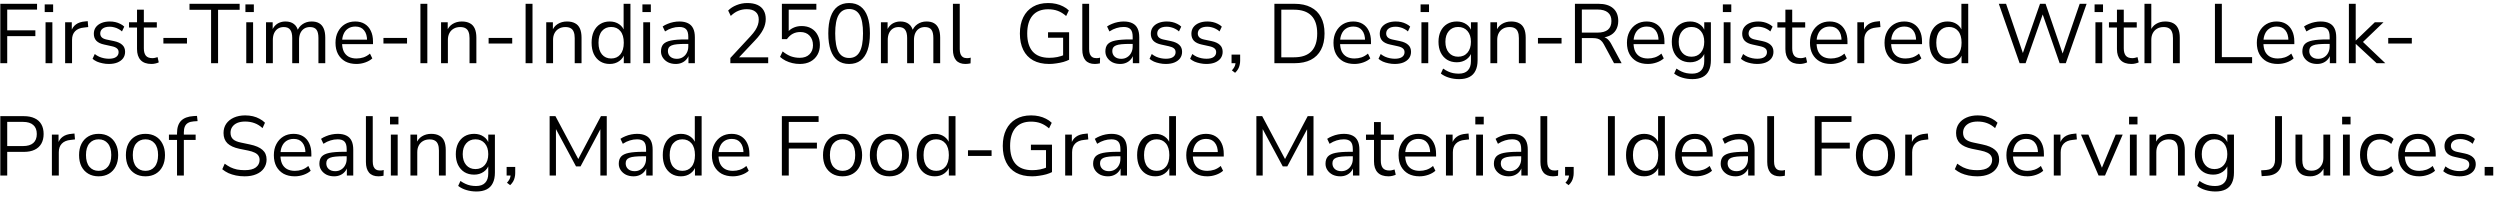 <svg width="356" height="28" viewBox="0 0 356 28" fill="none" xmlns="http://www.w3.org/2000/svg">
<path d="M0.044 9V0.54H5.276V1.368H1.028V4.32H5.036V5.148H1.028V9H0.044ZM6.366 1.716V0.624H7.566V1.716H6.366ZM6.486 9V3.168H7.458V9H6.486ZM9.275 9V3.168H10.223V4.548H10.103C10.239 4.076 10.475 3.72 10.811 3.48C11.147 3.232 11.591 3.088 12.143 3.048L12.491 3.012L12.563 3.852L11.951 3.924C11.407 3.972 10.987 4.148 10.691 4.452C10.403 4.748 10.259 5.156 10.259 5.676V9H9.275ZM15.486 9.108C15.181 9.108 14.886 9.076 14.598 9.012C14.318 8.956 14.053 8.876 13.806 8.772C13.566 8.66 13.357 8.528 13.181 8.376L13.493 7.692C13.685 7.844 13.893 7.972 14.117 8.076C14.341 8.172 14.569 8.244 14.802 8.292C15.034 8.34 15.27 8.364 15.509 8.364C15.966 8.364 16.309 8.28 16.541 8.112C16.773 7.944 16.89 7.716 16.89 7.428C16.89 7.204 16.814 7.028 16.662 6.9C16.509 6.764 16.27 6.66 15.941 6.588L14.85 6.348C14.345 6.244 13.97 6.064 13.722 5.808C13.482 5.552 13.361 5.22 13.361 4.812C13.361 4.452 13.454 4.144 13.637 3.888C13.829 3.624 14.098 3.42 14.441 3.276C14.786 3.132 15.185 3.06 15.642 3.06C15.914 3.06 16.174 3.088 16.422 3.144C16.669 3.2 16.901 3.284 17.117 3.396C17.341 3.5 17.534 3.632 17.694 3.792L17.369 4.476C17.218 4.332 17.046 4.212 16.854 4.116C16.662 4.012 16.462 3.936 16.253 3.888C16.053 3.832 15.85 3.804 15.642 3.804C15.194 3.804 14.854 3.892 14.621 4.068C14.389 4.244 14.274 4.476 14.274 4.764C14.274 4.988 14.345 5.172 14.489 5.316C14.633 5.46 14.857 5.564 15.162 5.628L16.253 5.856C16.773 5.968 17.162 6.148 17.418 6.396C17.681 6.636 17.814 6.964 17.814 7.38C17.814 7.732 17.718 8.04 17.526 8.304C17.334 8.56 17.061 8.76 16.709 8.904C16.366 9.04 15.957 9.108 15.486 9.108ZM21.576 9.108C20.888 9.108 20.372 8.924 20.028 8.556C19.684 8.188 19.512 7.664 19.512 6.984V3.924H18.372V3.168H19.512V1.38H20.484V3.168H22.332V3.924H20.484V6.888C20.484 7.344 20.58 7.692 20.772 7.932C20.964 8.164 21.276 8.28 21.708 8.28C21.836 8.28 21.964 8.264 22.092 8.232C22.22 8.2 22.336 8.168 22.44 8.136L22.608 8.88C22.504 8.936 22.352 8.988 22.152 9.036C21.952 9.084 21.76 9.108 21.576 9.108ZM23.266 6.204V5.4H26.626V6.204H23.266ZM30.058 9V1.392H26.985V0.54H34.126V1.392H31.053V9H30.058ZM34.948 1.716V0.624H36.148V1.716H34.948ZM35.068 9V3.168H36.04V9H35.068ZM37.881 9V3.168H38.829V4.464H38.697C38.793 4.168 38.933 3.916 39.117 3.708C39.309 3.492 39.533 3.332 39.789 3.228C40.053 3.116 40.341 3.06 40.653 3.06C41.149 3.06 41.549 3.18 41.853 3.42C42.165 3.652 42.373 4.016 42.477 4.512H42.297C42.441 4.064 42.697 3.712 43.065 3.456C43.441 3.192 43.877 3.06 44.373 3.06C44.813 3.06 45.173 3.144 45.453 3.312C45.741 3.48 45.957 3.736 46.101 4.08C46.245 4.416 46.317 4.844 46.317 5.364V9H45.345V5.412C45.345 4.876 45.253 4.484 45.069 4.236C44.885 3.98 44.573 3.852 44.133 3.852C43.821 3.852 43.545 3.928 43.305 4.08C43.073 4.232 42.893 4.448 42.765 4.728C42.645 5 42.585 5.324 42.585 5.7V9H41.613V5.412C41.613 4.876 41.517 4.484 41.325 4.236C41.141 3.98 40.833 3.852 40.401 3.852C40.081 3.852 39.805 3.928 39.573 4.08C39.341 4.232 39.161 4.448 39.033 4.728C38.913 5 38.853 5.324 38.853 5.7V9H37.881ZM50.763 9.108C50.147 9.108 49.615 8.988 49.167 8.748C48.727 8.5 48.383 8.152 48.135 7.704C47.895 7.256 47.775 6.72 47.775 6.096C47.775 5.488 47.895 4.96 48.135 4.512C48.375 4.056 48.703 3.7 49.119 3.444C49.543 3.188 50.031 3.06 50.583 3.06C51.111 3.06 51.563 3.176 51.939 3.408C52.315 3.64 52.603 3.968 52.803 4.392C53.011 4.816 53.115 5.324 53.115 5.916V6.288H48.519V5.652H52.467L52.275 5.808C52.275 5.168 52.131 4.672 51.843 4.32C51.563 3.96 51.151 3.78 50.607 3.78C50.199 3.78 49.851 3.876 49.563 4.068C49.283 4.252 49.071 4.512 48.927 4.848C48.783 5.176 48.711 5.56 48.711 6V6.072C48.711 6.56 48.787 6.972 48.939 7.308C49.099 7.644 49.335 7.9 49.647 8.076C49.959 8.244 50.331 8.328 50.763 8.328C51.107 8.328 51.439 8.276 51.759 8.172C52.087 8.06 52.395 7.88 52.683 7.632L53.019 8.316C52.755 8.556 52.419 8.748 52.011 8.892C51.603 9.036 51.187 9.108 50.763 9.108ZM54.602 6.204V5.4H57.962V6.204H54.602ZM59.868 9V0.54H60.852V9H59.868ZM62.806 9V3.168H63.755V4.464H63.623C63.791 4 64.062 3.652 64.439 3.42C64.823 3.18 65.263 3.06 65.758 3.06C66.222 3.06 66.606 3.144 66.91 3.312C67.222 3.472 67.454 3.724 67.606 4.068C67.758 4.412 67.835 4.844 67.835 5.364V9H66.862V5.424C66.862 5.064 66.814 4.768 66.719 4.536C66.63 4.304 66.487 4.132 66.287 4.02C66.094 3.908 65.843 3.852 65.531 3.852C65.178 3.852 64.871 3.928 64.606 4.08C64.343 4.232 64.138 4.444 63.995 4.716C63.85 4.988 63.779 5.308 63.779 5.676V9H62.806ZM69.579 6.204V5.4H72.939V6.204H69.579ZM74.845 9V0.54H75.829V9H74.845ZM77.783 9V3.168H78.731V4.464H78.599C78.767 4 79.039 3.652 79.415 3.42C79.799 3.18 80.239 3.06 80.735 3.06C81.199 3.06 81.583 3.144 81.887 3.312C82.199 3.472 82.431 3.724 82.583 4.068C82.735 4.412 82.811 4.844 82.811 5.364V9H81.839V5.424C81.839 5.064 81.791 4.768 81.695 4.536C81.607 4.304 81.463 4.132 81.263 4.02C81.071 3.908 80.819 3.852 80.507 3.852C80.155 3.852 79.847 3.928 79.583 4.08C79.319 4.232 79.115 4.444 78.971 4.716C78.827 4.988 78.755 5.308 78.755 5.676V9H77.783ZM86.823 9.108C86.303 9.108 85.847 8.984 85.455 8.736C85.071 8.488 84.771 8.14 84.555 7.692C84.347 7.236 84.243 6.7 84.243 6.084C84.243 5.46 84.347 4.924 84.555 4.476C84.771 4.02 85.071 3.672 85.455 3.432C85.847 3.184 86.303 3.06 86.823 3.06C87.351 3.06 87.803 3.192 88.179 3.456C88.555 3.72 88.807 4.076 88.935 4.524H88.803V0.54H89.775V9H88.827V7.608H88.947C88.819 8.064 88.563 8.428 88.179 8.7C87.803 8.972 87.351 9.108 86.823 9.108ZM87.027 8.328C87.579 8.328 88.015 8.136 88.335 7.752C88.663 7.36 88.827 6.804 88.827 6.084C88.827 5.356 88.663 4.8 88.335 4.416C88.015 4.032 87.579 3.84 87.027 3.84C86.483 3.84 86.047 4.032 85.719 4.416C85.391 4.8 85.227 5.356 85.227 6.084C85.227 6.804 85.391 7.36 85.719 7.752C86.047 8.136 86.483 8.328 87.027 8.328ZM91.48 1.716V0.624H92.68V1.716H91.48ZM91.6 9V3.168H92.572V9H91.6ZM96.225 9.108C95.825 9.108 95.465 9.032 95.145 8.88C94.833 8.72 94.585 8.504 94.401 8.232C94.217 7.96 94.125 7.656 94.125 7.32C94.125 6.888 94.233 6.548 94.449 6.3C94.673 6.052 95.037 5.876 95.541 5.772C96.053 5.668 96.749 5.616 97.629 5.616H98.169V6.252H97.641C97.153 6.252 96.745 6.268 96.417 6.3C96.089 6.332 95.829 6.388 95.637 6.468C95.445 6.548 95.309 6.652 95.229 6.78C95.149 6.908 95.109 7.068 95.109 7.26C95.109 7.588 95.221 7.856 95.445 8.064C95.677 8.272 95.989 8.376 96.381 8.376C96.701 8.376 96.981 8.3 97.221 8.148C97.469 7.996 97.661 7.788 97.797 7.524C97.941 7.26 98.013 6.956 98.013 6.612V5.244C98.013 4.748 97.913 4.392 97.713 4.176C97.513 3.952 97.185 3.84 96.729 3.84C96.377 3.84 96.037 3.892 95.709 3.996C95.381 4.092 95.045 4.252 94.701 4.476L94.365 3.768C94.573 3.624 94.809 3.5 95.073 3.396C95.337 3.284 95.613 3.2 95.901 3.144C96.189 3.088 96.465 3.06 96.729 3.06C97.233 3.06 97.649 3.144 97.977 3.312C98.305 3.472 98.549 3.72 98.709 4.056C98.869 4.384 98.949 4.808 98.949 5.328V9H98.037V7.644H98.145C98.081 7.948 97.957 8.208 97.773 8.424C97.597 8.64 97.377 8.808 97.113 8.928C96.849 9.048 96.553 9.108 96.225 9.108ZM104.002 9V8.256L106.894 5.136C107.166 4.84 107.386 4.564 107.554 4.308C107.722 4.044 107.846 3.788 107.926 3.54C108.006 3.292 108.046 3.04 108.046 2.784C108.046 2.304 107.898 1.94 107.602 1.692C107.314 1.436 106.89 1.308 106.33 1.308C105.898 1.308 105.494 1.388 105.118 1.548C104.75 1.7 104.398 1.94 104.062 2.268L103.69 1.5C104.002 1.18 104.398 0.924 104.878 0.732C105.366 0.532 105.878 0.432 106.414 0.432C106.982 0.432 107.462 0.52 107.854 0.696C108.246 0.872 108.542 1.132 108.742 1.476C108.942 1.812 109.042 2.224 109.042 2.712C109.042 2.968 109.01 3.22 108.946 3.468C108.89 3.708 108.798 3.952 108.67 4.2C108.55 4.44 108.394 4.688 108.202 4.944C108.018 5.2 107.794 5.464 107.53 5.736L104.986 8.436V8.16H109.39V9H104.002ZM113.897 9.108C113.537 9.108 113.185 9.068 112.841 8.988C112.497 8.908 112.173 8.792 111.869 8.64C111.573 8.488 111.309 8.308 111.077 8.1L111.449 7.32C111.833 7.632 112.221 7.864 112.613 8.016C113.013 8.16 113.437 8.232 113.885 8.232C114.477 8.232 114.937 8.068 115.265 7.74C115.601 7.412 115.769 6.98 115.769 6.444C115.769 5.892 115.609 5.44 115.289 5.088C114.969 4.736 114.529 4.56 113.969 4.56C113.561 4.56 113.201 4.644 112.889 4.812C112.585 4.972 112.309 5.224 112.061 5.568H111.341V0.54H116.249V1.38H112.313V4.752H112.049C112.257 4.416 112.545 4.16 112.913 3.984C113.281 3.8 113.693 3.708 114.149 3.708C114.685 3.708 115.145 3.82 115.529 4.044C115.921 4.268 116.221 4.584 116.429 4.992C116.645 5.392 116.753 5.86 116.753 6.396C116.753 6.924 116.637 7.392 116.405 7.8C116.173 8.208 115.845 8.528 115.421 8.76C114.997 8.992 114.489 9.108 113.897 9.108ZM120.913 9.108C120.273 9.108 119.729 8.944 119.281 8.616C118.841 8.28 118.509 7.788 118.285 7.14C118.061 6.492 117.949 5.7 117.949 4.764C117.949 3.82 118.061 3.028 118.285 2.388C118.509 1.74 118.841 1.252 119.281 0.924C119.729 0.596 120.273 0.432 120.913 0.432C121.561 0.432 122.105 0.596 122.545 0.924C122.985 1.252 123.317 1.736 123.541 2.376C123.765 3.016 123.877 3.808 123.877 4.752C123.877 5.696 123.765 6.492 123.541 7.14C123.317 7.788 122.985 8.28 122.545 8.616C122.105 8.944 121.561 9.108 120.913 9.108ZM120.913 8.256C121.585 8.256 122.081 7.972 122.401 7.404C122.729 6.836 122.893 5.952 122.893 4.752C122.893 3.552 122.733 2.676 122.413 2.124C122.093 1.564 121.593 1.284 120.913 1.284C120.249 1.284 119.753 1.564 119.425 2.124C119.097 2.684 118.933 3.56 118.933 4.752C118.933 5.952 119.093 6.836 119.413 7.404C119.741 7.972 120.241 8.256 120.913 8.256ZM125.444 9V3.168H126.392V4.464H126.26C126.356 4.168 126.496 3.916 126.68 3.708C126.872 3.492 127.096 3.332 127.352 3.228C127.616 3.116 127.904 3.06 128.216 3.06C128.712 3.06 129.112 3.18 129.416 3.42C129.728 3.652 129.936 4.016 130.04 4.512H129.86C130.004 4.064 130.26 3.712 130.628 3.456C131.004 3.192 131.44 3.06 131.936 3.06C132.376 3.06 132.736 3.144 133.016 3.312C133.304 3.48 133.52 3.736 133.664 4.08C133.808 4.416 133.88 4.844 133.88 5.364V9H132.908V5.412C132.908 4.876 132.816 4.484 132.632 4.236C132.448 3.98 132.136 3.852 131.696 3.852C131.384 3.852 131.108 3.928 130.868 4.08C130.636 4.232 130.456 4.448 130.328 4.728C130.208 5 130.148 5.324 130.148 5.7V9H129.176V5.412C129.176 4.876 129.08 4.484 128.888 4.236C128.704 3.98 128.396 3.852 127.964 3.852C127.644 3.852 127.368 3.928 127.136 4.08C126.904 4.232 126.724 4.448 126.596 4.728C126.476 5 126.416 5.324 126.416 5.7V9H125.444ZM137.485 9.108C136.893 9.108 136.445 8.932 136.141 8.58C135.845 8.228 135.697 7.724 135.697 7.068V0.54H136.669V6.996C136.669 7.276 136.705 7.512 136.777 7.704C136.857 7.896 136.973 8.04 137.125 8.136C137.277 8.232 137.465 8.28 137.689 8.28C137.785 8.28 137.877 8.276 137.965 8.268C138.061 8.252 138.149 8.232 138.229 8.208L138.205 9.024C138.077 9.048 137.953 9.068 137.833 9.084C137.721 9.1 137.605 9.108 137.485 9.108ZM149.408 9.108C148.504 9.108 147.74 8.936 147.116 8.592C146.5 8.248 146.032 7.752 145.712 7.104C145.392 6.456 145.232 5.68 145.232 4.776C145.232 3.88 145.392 3.108 145.712 2.46C146.032 1.812 146.492 1.312 147.092 0.96C147.692 0.608 148.416 0.432 149.264 0.432C149.664 0.432 150.04 0.472 150.392 0.552C150.752 0.632 151.084 0.752 151.388 0.912C151.7 1.064 151.972 1.256 152.204 1.488L151.82 2.28C151.436 1.944 151.04 1.7 150.632 1.548C150.224 1.396 149.764 1.32 149.252 1.32C148.284 1.32 147.544 1.62 147.032 2.22C146.528 2.82 146.276 3.672 146.276 4.776C146.276 5.896 146.536 6.752 147.056 7.344C147.584 7.936 148.376 8.232 149.432 8.232C149.816 8.232 150.192 8.196 150.56 8.124C150.928 8.044 151.276 7.936 151.604 7.8L151.388 8.364V5.376H149.24V4.596H152.24V8.508C152.024 8.62 151.756 8.724 151.436 8.82C151.116 8.908 150.78 8.976 150.428 9.024C150.076 9.08 149.736 9.108 149.408 9.108ZM155.907 9.108C155.315 9.108 154.867 8.932 154.563 8.58C154.267 8.228 154.119 7.724 154.119 7.068V0.54H155.091V6.996C155.091 7.276 155.127 7.512 155.199 7.704C155.279 7.896 155.395 8.04 155.547 8.136C155.699 8.232 155.887 8.28 156.111 8.28C156.207 8.28 156.299 8.276 156.387 8.268C156.483 8.252 156.571 8.232 156.651 8.208L156.627 9.024C156.499 9.048 156.375 9.068 156.255 9.084C156.143 9.1 156.027 9.108 155.907 9.108ZM159.506 9.108C159.106 9.108 158.746 9.032 158.426 8.88C158.114 8.72 157.866 8.504 157.682 8.232C157.498 7.96 157.406 7.656 157.406 7.32C157.406 6.888 157.514 6.548 157.73 6.3C157.954 6.052 158.318 5.876 158.822 5.772C159.334 5.668 160.03 5.616 160.91 5.616H161.45V6.252H160.922C160.434 6.252 160.026 6.268 159.698 6.3C159.37 6.332 159.11 6.388 158.918 6.468C158.726 6.548 158.59 6.652 158.51 6.78C158.43 6.908 158.39 7.068 158.39 7.26C158.39 7.588 158.502 7.856 158.726 8.064C158.958 8.272 159.27 8.376 159.662 8.376C159.982 8.376 160.262 8.3 160.502 8.148C160.75 7.996 160.942 7.788 161.078 7.524C161.222 7.26 161.294 6.956 161.294 6.612V5.244C161.294 4.748 161.194 4.392 160.994 4.176C160.794 3.952 160.466 3.84 160.01 3.84C159.658 3.84 159.318 3.892 158.99 3.996C158.662 4.092 158.326 4.252 157.982 4.476L157.646 3.768C157.854 3.624 158.09 3.5 158.354 3.396C158.618 3.284 158.894 3.2 159.182 3.144C159.47 3.088 159.746 3.06 160.01 3.06C160.514 3.06 160.93 3.144 161.258 3.312C161.586 3.472 161.83 3.72 161.99 4.056C162.15 4.384 162.23 4.808 162.23 5.328V9H161.318V7.644H161.426C161.362 7.948 161.238 8.208 161.054 8.424C160.878 8.64 160.658 8.808 160.394 8.928C160.13 9.048 159.834 9.108 159.506 9.108ZM166.001 9.108C165.697 9.108 165.401 9.076 165.113 9.012C164.833 8.956 164.569 8.876 164.321 8.772C164.081 8.66 163.873 8.528 163.697 8.376L164.009 7.692C164.201 7.844 164.409 7.972 164.633 8.076C164.857 8.172 165.085 8.244 165.317 8.292C165.549 8.34 165.785 8.364 166.025 8.364C166.481 8.364 166.825 8.28 167.057 8.112C167.289 7.944 167.405 7.716 167.405 7.428C167.405 7.204 167.329 7.028 167.177 6.9C167.025 6.764 166.785 6.66 166.457 6.588L165.365 6.348C164.861 6.244 164.485 6.064 164.237 5.808C163.997 5.552 163.877 5.22 163.877 4.812C163.877 4.452 163.969 4.144 164.153 3.888C164.345 3.624 164.613 3.42 164.957 3.276C165.301 3.132 165.701 3.06 166.157 3.06C166.429 3.06 166.689 3.088 166.937 3.144C167.185 3.2 167.417 3.284 167.633 3.396C167.857 3.5 168.049 3.632 168.209 3.792L167.885 4.476C167.733 4.332 167.561 4.212 167.369 4.116C167.177 4.012 166.977 3.936 166.769 3.888C166.569 3.832 166.365 3.804 166.157 3.804C165.709 3.804 165.369 3.892 165.137 4.068C164.905 4.244 164.789 4.476 164.789 4.764C164.789 4.988 164.861 5.172 165.005 5.316C165.149 5.46 165.373 5.564 165.677 5.628L166.769 5.856C167.289 5.968 167.677 6.148 167.933 6.396C168.197 6.636 168.329 6.964 168.329 7.38C168.329 7.732 168.233 8.04 168.041 8.304C167.849 8.56 167.577 8.76 167.225 8.904C166.881 9.04 166.473 9.108 166.001 9.108ZM171.778 9.108C171.474 9.108 171.178 9.076 170.89 9.012C170.61 8.956 170.346 8.876 170.098 8.772C169.858 8.66 169.65 8.528 169.474 8.376L169.786 7.692C169.978 7.844 170.186 7.972 170.41 8.076C170.634 8.172 170.862 8.244 171.094 8.292C171.326 8.34 171.562 8.364 171.802 8.364C172.258 8.364 172.602 8.28 172.834 8.112C173.066 7.944 173.182 7.716 173.182 7.428C173.182 7.204 173.106 7.028 172.954 6.9C172.802 6.764 172.562 6.66 172.234 6.588L171.142 6.348C170.638 6.244 170.262 6.064 170.014 5.808C169.774 5.552 169.654 5.22 169.654 4.812C169.654 4.452 169.746 4.144 169.93 3.888C170.122 3.624 170.39 3.42 170.734 3.276C171.078 3.132 171.478 3.06 171.934 3.06C172.206 3.06 172.466 3.088 172.714 3.144C172.962 3.2 173.194 3.284 173.41 3.396C173.634 3.5 173.826 3.632 173.986 3.792L173.662 4.476C173.51 4.332 173.338 4.212 173.146 4.116C172.954 4.012 172.754 3.936 172.546 3.888C172.346 3.832 172.142 3.804 171.934 3.804C171.486 3.804 171.146 3.892 170.914 4.068C170.682 4.244 170.566 4.476 170.566 4.764C170.566 4.988 170.638 5.172 170.782 5.316C170.926 5.46 171.15 5.564 171.454 5.628L172.546 5.856C173.066 5.968 173.454 6.148 173.71 6.396C173.974 6.636 174.106 6.964 174.106 7.38C174.106 7.732 174.01 8.04 173.818 8.304C173.626 8.56 173.354 8.76 173.002 8.904C172.658 9.04 172.25 9.108 171.778 9.108ZM175.877 10.368L175.421 10.02C175.565 9.868 175.673 9.724 175.745 9.588C175.825 9.46 175.877 9.328 175.901 9.192C175.933 9.064 175.949 8.932 175.949 8.796L176.165 9H175.373V7.776H176.597V8.64C176.597 8.856 176.573 9.06 176.525 9.252C176.485 9.452 176.413 9.644 176.309 9.828C176.205 10.012 176.061 10.192 175.877 10.368ZM181.474 9V0.54H184.33C185.25 0.54 186.026 0.704 186.658 1.032C187.298 1.352 187.782 1.828 188.11 2.46C188.446 3.084 188.614 3.852 188.614 4.764C188.614 5.676 188.446 6.448 188.11 7.08C187.782 7.712 187.298 8.192 186.658 8.52C186.026 8.84 185.25 9 184.33 9H181.474ZM182.458 8.16H184.258C185.37 8.16 186.198 7.876 186.742 7.308C187.294 6.74 187.57 5.892 187.57 4.764C187.57 3.636 187.294 2.792 186.742 2.232C186.19 1.664 185.362 1.38 184.258 1.38H182.458V8.16ZM192.876 9.108C192.26 9.108 191.728 8.988 191.28 8.748C190.84 8.5 190.496 8.152 190.248 7.704C190.008 7.256 189.888 6.72 189.888 6.096C189.888 5.488 190.008 4.96 190.248 4.512C190.488 4.056 190.816 3.7 191.232 3.444C191.656 3.188 192.144 3.06 192.696 3.06C193.224 3.06 193.676 3.176 194.052 3.408C194.428 3.64 194.716 3.968 194.916 4.392C195.124 4.816 195.228 5.324 195.228 5.916V6.288H190.632V5.652H194.58L194.388 5.808C194.388 5.168 194.244 4.672 193.956 4.32C193.676 3.96 193.264 3.78 192.72 3.78C192.312 3.78 191.964 3.876 191.676 4.068C191.396 4.252 191.184 4.512 191.04 4.848C190.896 5.176 190.824 5.56 190.824 6V6.072C190.824 6.56 190.9 6.972 191.052 7.308C191.212 7.644 191.448 7.9 191.76 8.076C192.072 8.244 192.444 8.328 192.876 8.328C193.22 8.328 193.552 8.276 193.872 8.172C194.2 8.06 194.508 7.88 194.796 7.632L195.132 8.316C194.868 8.556 194.532 8.748 194.124 8.892C193.716 9.036 193.3 9.108 192.876 9.108ZM198.603 9.108C198.299 9.108 198.003 9.076 197.715 9.012C197.435 8.956 197.171 8.876 196.923 8.772C196.683 8.66 196.475 8.528 196.299 8.376L196.611 7.692C196.803 7.844 197.011 7.972 197.235 8.076C197.459 8.172 197.687 8.244 197.919 8.292C198.151 8.34 198.387 8.364 198.627 8.364C199.083 8.364 199.427 8.28 199.659 8.112C199.891 7.944 200.007 7.716 200.007 7.428C200.007 7.204 199.931 7.028 199.779 6.9C199.627 6.764 199.387 6.66 199.059 6.588L197.967 6.348C197.463 6.244 197.087 6.064 196.839 5.808C196.599 5.552 196.479 5.22 196.479 4.812C196.479 4.452 196.571 4.144 196.755 3.888C196.947 3.624 197.215 3.42 197.559 3.276C197.903 3.132 198.303 3.06 198.759 3.06C199.031 3.06 199.291 3.088 199.539 3.144C199.787 3.2 200.019 3.284 200.235 3.396C200.459 3.5 200.651 3.632 200.811 3.792L200.487 4.476C200.335 4.332 200.163 4.212 199.971 4.116C199.779 4.012 199.579 3.936 199.371 3.888C199.171 3.832 198.967 3.804 198.759 3.804C198.311 3.804 197.971 3.892 197.739 4.068C197.507 4.244 197.391 4.476 197.391 4.764C197.391 4.988 197.463 5.172 197.607 5.316C197.751 5.46 197.975 5.564 198.279 5.628L199.371 5.856C199.891 5.968 200.279 6.148 200.535 6.396C200.799 6.636 200.931 6.964 200.931 7.38C200.931 7.732 200.835 8.04 200.643 8.304C200.451 8.56 200.179 8.76 199.827 8.904C199.483 9.04 199.075 9.108 198.603 9.108ZM202.292 1.716V0.624H203.492V1.716H202.292ZM202.412 9V3.168H203.384V9H202.412ZM207.781 11.268C207.277 11.268 206.801 11.2 206.353 11.064C205.913 10.936 205.521 10.74 205.177 10.476L205.501 9.768C205.741 9.936 205.977 10.072 206.209 10.176C206.449 10.288 206.693 10.368 206.941 10.416C207.197 10.464 207.461 10.488 207.733 10.488C208.301 10.488 208.729 10.336 209.017 10.032C209.313 9.728 209.461 9.288 209.461 8.712V7.356H209.581C209.461 7.82 209.205 8.188 208.813 8.46C208.429 8.732 207.977 8.868 207.457 8.868C206.921 8.868 206.457 8.748 206.065 8.508C205.673 8.26 205.369 7.916 205.153 7.476C204.945 7.036 204.841 6.528 204.841 5.952C204.841 5.376 204.945 4.872 205.153 4.44C205.369 4 205.673 3.66 206.065 3.42C206.457 3.18 206.921 3.06 207.457 3.06C207.985 3.06 208.441 3.196 208.825 3.468C209.209 3.732 209.457 4.092 209.569 4.548H209.461V3.168H210.409V8.58C210.409 9.172 210.309 9.668 210.109 10.068C209.917 10.468 209.625 10.768 209.233 10.968C208.841 11.168 208.357 11.268 207.781 11.268ZM207.637 8.076C208.197 8.076 208.641 7.884 208.969 7.5C209.297 7.116 209.461 6.6 209.461 5.952C209.461 5.304 209.297 4.792 208.969 4.416C208.641 4.032 208.197 3.84 207.637 3.84C207.085 3.84 206.645 4.032 206.317 4.416C205.989 4.792 205.825 5.304 205.825 5.952C205.825 6.6 205.989 7.116 206.317 7.5C206.645 7.884 207.085 8.076 207.637 8.076ZM212.232 9V3.168H213.18V4.464H213.048C213.216 4 213.488 3.652 213.864 3.42C214.248 3.18 214.688 3.06 215.184 3.06C215.648 3.06 216.032 3.144 216.336 3.312C216.648 3.472 216.88 3.724 217.032 4.068C217.184 4.412 217.26 4.844 217.26 5.364V9H216.288V5.424C216.288 5.064 216.24 4.768 216.144 4.536C216.056 4.304 215.912 4.132 215.712 4.02C215.52 3.908 215.268 3.852 214.956 3.852C214.604 3.852 214.296 3.928 214.032 4.08C213.768 4.232 213.564 4.444 213.42 4.716C213.276 4.988 213.204 5.308 213.204 5.676V9H212.232ZM219.005 6.204V5.4H222.365V6.204H219.005ZM224.271 9V0.54H227.619C228.523 0.54 229.219 0.752 229.707 1.176C230.195 1.6 230.439 2.204 230.439 2.988C230.439 3.484 230.327 3.916 230.103 4.284C229.887 4.644 229.567 4.92 229.143 5.112C228.719 5.296 228.211 5.388 227.619 5.388L227.739 5.232H227.979C228.291 5.232 228.563 5.312 228.795 5.472C229.027 5.632 229.239 5.888 229.431 6.24L230.919 9H229.839L228.375 6.288C228.255 6.064 228.119 5.888 227.967 5.76C227.823 5.632 227.655 5.544 227.463 5.496C227.279 5.448 227.055 5.424 226.791 5.424H225.255V9H224.271ZM225.255 4.644H227.475C228.131 4.644 228.627 4.508 228.963 4.236C229.299 3.956 229.467 3.54 229.467 2.988C229.467 2.452 229.299 2.048 228.963 1.776C228.627 1.496 228.131 1.356 227.475 1.356H225.255V4.644ZM234.665 9.108C234.049 9.108 233.517 8.988 233.069 8.748C232.629 8.5 232.285 8.152 232.037 7.704C231.797 7.256 231.677 6.72 231.677 6.096C231.677 5.488 231.797 4.96 232.037 4.512C232.277 4.056 232.605 3.7 233.021 3.444C233.445 3.188 233.933 3.06 234.485 3.06C235.013 3.06 235.465 3.176 235.841 3.408C236.217 3.64 236.505 3.968 236.705 4.392C236.913 4.816 237.017 5.324 237.017 5.916V6.288H232.421V5.652H236.369L236.177 5.808C236.177 5.168 236.033 4.672 235.745 4.32C235.465 3.96 235.053 3.78 234.509 3.78C234.101 3.78 233.753 3.876 233.465 4.068C233.185 4.252 232.973 4.512 232.829 4.848C232.685 5.176 232.613 5.56 232.613 6V6.072C232.613 6.56 232.689 6.972 232.841 7.308C233.001 7.644 233.237 7.9 233.549 8.076C233.861 8.244 234.233 8.328 234.665 8.328C235.009 8.328 235.341 8.276 235.661 8.172C235.989 8.06 236.297 7.88 236.585 7.632L236.921 8.316C236.657 8.556 236.321 8.748 235.913 8.892C235.505 9.036 235.089 9.108 234.665 9.108ZM241.004 11.268C240.5 11.268 240.024 11.2 239.576 11.064C239.136 10.936 238.744 10.74 238.4 10.476L238.724 9.768C238.964 9.936 239.2 10.072 239.432 10.176C239.672 10.288 239.916 10.368 240.164 10.416C240.42 10.464 240.684 10.488 240.956 10.488C241.524 10.488 241.952 10.336 242.24 10.032C242.536 9.728 242.684 9.288 242.684 8.712V7.356H242.804C242.684 7.82 242.428 8.188 242.036 8.46C241.652 8.732 241.2 8.868 240.68 8.868C240.144 8.868 239.68 8.748 239.288 8.508C238.896 8.26 238.592 7.916 238.376 7.476C238.168 7.036 238.064 6.528 238.064 5.952C238.064 5.376 238.168 4.872 238.376 4.44C238.592 4 238.896 3.66 239.288 3.42C239.68 3.18 240.144 3.06 240.68 3.06C241.208 3.06 241.664 3.196 242.048 3.468C242.432 3.732 242.68 4.092 242.792 4.548H242.684V3.168H243.632V8.58C243.632 9.172 243.532 9.668 243.332 10.068C243.14 10.468 242.848 10.768 242.456 10.968C242.064 11.168 241.58 11.268 241.004 11.268ZM240.86 8.076C241.42 8.076 241.864 7.884 242.192 7.5C242.52 7.116 242.684 6.6 242.684 5.952C242.684 5.304 242.52 4.792 242.192 4.416C241.864 4.032 241.42 3.84 240.86 3.84C240.308 3.84 239.868 4.032 239.54 4.416C239.212 4.792 239.048 5.304 239.048 5.952C239.048 6.6 239.212 7.116 239.54 7.5C239.868 7.884 240.308 8.076 240.86 8.076ZM245.335 1.716V0.624H246.535V1.716H245.335ZM245.455 9V3.168H246.427V9H245.455ZM250.212 9.108C249.908 9.108 249.612 9.076 249.324 9.012C249.044 8.956 248.78 8.876 248.532 8.772C248.292 8.66 248.084 8.528 247.908 8.376L248.22 7.692C248.412 7.844 248.62 7.972 248.844 8.076C249.068 8.172 249.296 8.244 249.528 8.292C249.76 8.34 249.996 8.364 250.236 8.364C250.692 8.364 251.036 8.28 251.268 8.112C251.5 7.944 251.616 7.716 251.616 7.428C251.616 7.204 251.54 7.028 251.388 6.9C251.236 6.764 250.996 6.66 250.668 6.588L249.576 6.348C249.072 6.244 248.696 6.064 248.448 5.808C248.208 5.552 248.088 5.22 248.088 4.812C248.088 4.452 248.18 4.144 248.364 3.888C248.556 3.624 248.824 3.42 249.168 3.276C249.512 3.132 249.912 3.06 250.368 3.06C250.64 3.06 250.9 3.088 251.148 3.144C251.396 3.2 251.628 3.284 251.844 3.396C252.068 3.5 252.26 3.632 252.42 3.792L252.096 4.476C251.944 4.332 251.772 4.212 251.58 4.116C251.388 4.012 251.188 3.936 250.98 3.888C250.78 3.832 250.576 3.804 250.368 3.804C249.92 3.804 249.58 3.892 249.348 4.068C249.116 4.244 249 4.476 249 4.764C249 4.988 249.072 5.172 249.216 5.316C249.36 5.46 249.584 5.564 249.888 5.628L250.98 5.856C251.5 5.968 251.888 6.148 252.144 6.396C252.408 6.636 252.54 6.964 252.54 7.38C252.54 7.732 252.444 8.04 252.252 8.304C252.06 8.56 251.788 8.76 251.436 8.904C251.092 9.04 250.684 9.108 250.212 9.108ZM256.303 9.108C255.615 9.108 255.099 8.924 254.755 8.556C254.411 8.188 254.239 7.664 254.239 6.984V3.924H253.099V3.168H254.239V1.38H255.211V3.168H257.059V3.924H255.211V6.888C255.211 7.344 255.307 7.692 255.499 7.932C255.691 8.164 256.003 8.28 256.435 8.28C256.563 8.28 256.691 8.264 256.819 8.232C256.947 8.2 257.063 8.168 257.167 8.136L257.335 8.88C257.231 8.936 257.079 8.988 256.879 9.036C256.679 9.084 256.487 9.108 256.303 9.108ZM260.728 9.108C260.112 9.108 259.58 8.988 259.132 8.748C258.692 8.5 258.348 8.152 258.1 7.704C257.86 7.256 257.74 6.72 257.74 6.096C257.74 5.488 257.86 4.96 258.1 4.512C258.34 4.056 258.668 3.7 259.084 3.444C259.508 3.188 259.996 3.06 260.548 3.06C261.076 3.06 261.528 3.176 261.904 3.408C262.28 3.64 262.568 3.968 262.768 4.392C262.976 4.816 263.08 5.324 263.08 5.916V6.288H258.484V5.652H262.432L262.24 5.808C262.24 5.168 262.096 4.672 261.808 4.32C261.528 3.96 261.116 3.78 260.572 3.78C260.164 3.78 259.816 3.876 259.528 4.068C259.248 4.252 259.036 4.512 258.892 4.848C258.748 5.176 258.676 5.56 258.676 6V6.072C258.676 6.56 258.752 6.972 258.904 7.308C259.064 7.644 259.3 7.9 259.612 8.076C259.924 8.244 260.296 8.328 260.728 8.328C261.072 8.328 261.404 8.276 261.724 8.172C262.052 8.06 262.36 7.88 262.648 7.632L262.984 8.316C262.72 8.556 262.384 8.748 261.976 8.892C261.568 9.036 261.152 9.108 260.728 9.108ZM264.486 9V3.168H265.434V4.548H265.314C265.45 4.076 265.686 3.72 266.022 3.48C266.358 3.232 266.802 3.088 267.354 3.048L267.702 3.012L267.774 3.852L267.162 3.924C266.618 3.972 266.198 4.148 265.902 4.452C265.614 4.748 265.47 5.156 265.47 5.676V9H264.486ZM271.345 9.108C270.729 9.108 270.197 8.988 269.749 8.748C269.309 8.5 268.965 8.152 268.717 7.704C268.477 7.256 268.357 6.72 268.357 6.096C268.357 5.488 268.477 4.96 268.717 4.512C268.957 4.056 269.285 3.7 269.701 3.444C270.125 3.188 270.613 3.06 271.165 3.06C271.693 3.06 272.145 3.176 272.521 3.408C272.897 3.64 273.185 3.968 273.385 4.392C273.593 4.816 273.697 5.324 273.697 5.916V6.288H269.101V5.652H273.049L272.857 5.808C272.857 5.168 272.713 4.672 272.425 4.32C272.145 3.96 271.733 3.78 271.189 3.78C270.781 3.78 270.433 3.876 270.145 4.068C269.865 4.252 269.653 4.512 269.509 4.848C269.365 5.176 269.293 5.56 269.293 6V6.072C269.293 6.56 269.369 6.972 269.521 7.308C269.681 7.644 269.917 7.9 270.229 8.076C270.541 8.244 270.913 8.328 271.345 8.328C271.689 8.328 272.021 8.276 272.341 8.172C272.669 8.06 272.977 7.88 273.265 7.632L273.601 8.316C273.337 8.556 273.001 8.748 272.593 8.892C272.185 9.036 271.769 9.108 271.345 9.108ZM277.323 9.108C276.803 9.108 276.347 8.984 275.955 8.736C275.571 8.488 275.271 8.14 275.055 7.692C274.847 7.236 274.743 6.7 274.743 6.084C274.743 5.46 274.847 4.924 275.055 4.476C275.271 4.02 275.571 3.672 275.955 3.432C276.347 3.184 276.803 3.06 277.323 3.06C277.851 3.06 278.303 3.192 278.679 3.456C279.055 3.72 279.307 4.076 279.435 4.524H279.303V0.54H280.275V9H279.327V7.608H279.447C279.319 8.064 279.063 8.428 278.679 8.7C278.303 8.972 277.851 9.108 277.323 9.108ZM277.527 8.328C278.079 8.328 278.515 8.136 278.835 7.752C279.163 7.36 279.327 6.804 279.327 6.084C279.327 5.356 279.163 4.8 278.835 4.416C278.515 4.032 278.079 3.84 277.527 3.84C276.983 3.84 276.547 4.032 276.219 4.416C275.891 4.8 275.727 5.356 275.727 6.084C275.727 6.804 275.891 7.36 276.219 7.752C276.547 8.136 276.983 8.328 277.527 8.328ZM287.594 9L284.63 0.54H285.662L288.266 8.16H287.846L290.498 0.54H291.29L293.906 8.16H293.534L296.15 0.54H297.134L294.17 9H293.294L290.75 1.68H291.014L288.446 9H287.594ZM298.269 1.716V0.624H299.469V1.716H298.269ZM298.389 9V3.168H299.361V9H298.389ZM303.518 9.108C302.83 9.108 302.314 8.924 301.97 8.556C301.626 8.188 301.454 7.664 301.454 6.984V3.924H300.314V3.168H301.454V1.38H302.426V3.168H304.274V3.924H302.426V6.888C302.426 7.344 302.522 7.692 302.714 7.932C302.906 8.164 303.218 8.28 303.65 8.28C303.778 8.28 303.906 8.264 304.034 8.232C304.162 8.2 304.278 8.168 304.382 8.136L304.55 8.88C304.446 8.936 304.294 8.988 304.094 9.036C303.894 9.084 303.702 9.108 303.518 9.108ZM305.373 9V0.54H306.345V4.464H306.189C306.357 4 306.629 3.652 307.005 3.42C307.389 3.18 307.829 3.06 308.325 3.06C308.789 3.06 309.173 3.144 309.477 3.312C309.789 3.48 310.021 3.736 310.173 4.08C310.325 4.416 310.401 4.844 310.401 5.364V9H309.429V5.424C309.429 5.064 309.381 4.768 309.285 4.536C309.197 4.304 309.053 4.132 308.853 4.02C308.661 3.908 308.409 3.852 308.097 3.852C307.745 3.852 307.437 3.928 307.173 4.08C306.909 4.232 306.705 4.444 306.561 4.716C306.417 4.988 306.345 5.308 306.345 5.676V9H305.373ZM315.407 9V0.54H316.391V8.136H320.699V9H315.407ZM324.36 9.108C323.744 9.108 323.212 8.988 322.764 8.748C322.324 8.5 321.98 8.152 321.732 7.704C321.492 7.256 321.372 6.72 321.372 6.096C321.372 5.488 321.492 4.96 321.732 4.512C321.972 4.056 322.3 3.7 322.716 3.444C323.14 3.188 323.628 3.06 324.18 3.06C324.708 3.06 325.16 3.176 325.536 3.408C325.912 3.64 326.2 3.968 326.4 4.392C326.608 4.816 326.712 5.324 326.712 5.916V6.288H322.116V5.652H326.064L325.872 5.808C325.872 5.168 325.728 4.672 325.44 4.32C325.16 3.96 324.748 3.78 324.204 3.78C323.796 3.78 323.448 3.876 323.16 4.068C322.88 4.252 322.668 4.512 322.524 4.848C322.38 5.176 322.308 5.56 322.308 6V6.072C322.308 6.56 322.384 6.972 322.536 7.308C322.696 7.644 322.932 7.9 323.244 8.076C323.556 8.244 323.928 8.328 324.36 8.328C324.704 8.328 325.036 8.276 325.356 8.172C325.684 8.06 325.992 7.88 326.28 7.632L326.616 8.316C326.352 8.556 326.016 8.748 325.608 8.892C325.2 9.036 324.784 9.108 324.36 9.108ZM329.955 9.108C329.555 9.108 329.195 9.032 328.875 8.88C328.563 8.72 328.315 8.504 328.131 8.232C327.947 7.96 327.855 7.656 327.855 7.32C327.855 6.888 327.963 6.548 328.179 6.3C328.403 6.052 328.767 5.876 329.271 5.772C329.783 5.668 330.479 5.616 331.359 5.616H331.899V6.252H331.371C330.883 6.252 330.475 6.268 330.147 6.3C329.819 6.332 329.559 6.388 329.367 6.468C329.175 6.548 329.039 6.652 328.959 6.78C328.879 6.908 328.839 7.068 328.839 7.26C328.839 7.588 328.951 7.856 329.175 8.064C329.407 8.272 329.719 8.376 330.111 8.376C330.431 8.376 330.711 8.3 330.951 8.148C331.199 7.996 331.391 7.788 331.527 7.524C331.671 7.26 331.743 6.956 331.743 6.612V5.244C331.743 4.748 331.643 4.392 331.443 4.176C331.243 3.952 330.915 3.84 330.459 3.84C330.107 3.84 329.767 3.892 329.439 3.996C329.111 4.092 328.775 4.252 328.431 4.476L328.095 3.768C328.303 3.624 328.539 3.5 328.803 3.396C329.067 3.284 329.343 3.2 329.631 3.144C329.919 3.088 330.195 3.06 330.459 3.06C330.963 3.06 331.379 3.144 331.707 3.312C332.035 3.472 332.279 3.72 332.439 4.056C332.599 4.384 332.679 4.808 332.679 5.328V9H331.767V7.644H331.875C331.811 7.948 331.687 8.208 331.503 8.424C331.327 8.64 331.107 8.808 330.843 8.928C330.579 9.048 330.283 9.108 329.955 9.108ZM334.482 9V0.54H335.454V5.76H335.478L338.178 3.168H339.414L336.21 6.24V5.712L339.666 9H338.43L335.478 6.264H335.454V9H334.482ZM340.083 6.204V5.4H343.443V6.204H340.083ZM0.044 25V16.54H3.392C4 16.54 4.512 16.64 4.928 16.84C5.352 17.032 5.672 17.32 5.888 17.704C6.104 18.08 6.212 18.54 6.212 19.084C6.212 19.612 6.104 20.068 5.888 20.452C5.672 20.836 5.352 21.128 4.928 21.328C4.512 21.528 4 21.628 3.392 21.628H1.028V25H0.044ZM1.028 20.8H3.272C3.92 20.8 4.408 20.656 4.736 20.368C5.072 20.072 5.24 19.644 5.24 19.084C5.24 18.516 5.072 18.088 4.736 17.8C4.408 17.504 3.92 17.356 3.272 17.356H1.028V20.8ZM7.389 25V19.168H8.337V20.548H8.217C8.353 20.076 8.589 19.72 8.925 19.48C9.261 19.232 9.705 19.088 10.257 19.048L10.605 19.012L10.677 19.852L10.065 19.924C9.521 19.972 9.101 20.148 8.805 20.452C8.517 20.748 8.373 21.156 8.373 21.676V25H7.389ZM14.043 25.108C13.475 25.108 12.983 24.984 12.567 24.736C12.151 24.488 11.827 24.14 11.595 23.692C11.371 23.236 11.259 22.7 11.259 22.084C11.259 21.468 11.371 20.936 11.595 20.488C11.827 20.032 12.151 19.68 12.567 19.432C12.983 19.184 13.475 19.06 14.043 19.06C14.611 19.06 15.103 19.184 15.519 19.432C15.935 19.68 16.255 20.032 16.479 20.488C16.711 20.936 16.827 21.468 16.827 22.084C16.827 22.7 16.711 23.236 16.479 23.692C16.255 24.14 15.935 24.488 15.519 24.736C15.103 24.984 14.611 25.108 14.043 25.108ZM14.043 24.328C14.595 24.328 15.031 24.136 15.351 23.752C15.679 23.36 15.843 22.8 15.843 22.072C15.843 21.352 15.679 20.8 15.351 20.416C15.031 20.032 14.595 19.84 14.043 19.84C13.499 19.84 13.063 20.032 12.735 20.416C12.407 20.8 12.243 21.352 12.243 22.072C12.243 22.8 12.407 23.36 12.735 23.752C13.063 24.136 13.499 24.328 14.043 24.328ZM20.711 25.108C20.143 25.108 19.651 24.984 19.235 24.736C18.819 24.488 18.495 24.14 18.263 23.692C18.039 23.236 17.927 22.7 17.927 22.084C17.927 21.468 18.039 20.936 18.263 20.488C18.495 20.032 18.819 19.68 19.235 19.432C19.651 19.184 20.143 19.06 20.711 19.06C21.279 19.06 21.771 19.184 22.187 19.432C22.603 19.68 22.923 20.032 23.147 20.488C23.379 20.936 23.495 21.468 23.495 22.084C23.495 22.7 23.379 23.236 23.147 23.692C22.923 24.14 22.603 24.488 22.187 24.736C21.771 24.984 21.279 25.108 20.711 25.108ZM20.711 24.328C21.263 24.328 21.699 24.136 22.019 23.752C22.347 23.36 22.511 22.8 22.511 22.072C22.511 21.352 22.347 20.8 22.019 20.416C21.699 20.032 21.263 19.84 20.711 19.84C20.167 19.84 19.731 20.032 19.403 20.416C19.075 20.8 18.911 21.352 18.911 22.072C18.911 22.8 19.075 23.36 19.403 23.752C19.731 24.136 20.167 24.328 20.711 24.328ZM25.208 25V19.924H24.056V19.168H25.472L25.208 19.42V18.964C25.208 18.188 25.4 17.6 25.784 17.2C26.176 16.8 26.776 16.576 27.584 16.528L28.052 16.504L28.136 17.248L27.584 17.284C27.256 17.308 26.988 17.38 26.78 17.5C26.572 17.62 26.42 17.792 26.324 18.016C26.228 18.24 26.18 18.516 26.18 18.844V19.348L26.036 19.168H27.86V19.924H26.18V25H25.208ZM34.843 25.108C34.403 25.108 33.986 25.068 33.594 24.988C33.211 24.908 32.855 24.796 32.526 24.652C32.206 24.5 31.915 24.316 31.651 24.1L31.998 23.308C32.27 23.508 32.547 23.68 32.827 23.824C33.114 23.96 33.422 24.064 33.751 24.136C34.087 24.2 34.45 24.232 34.843 24.232C35.562 24.232 36.094 24.1 36.438 23.836C36.791 23.564 36.967 23.208 36.967 22.768C36.967 22.536 36.91 22.336 36.798 22.168C36.694 22 36.519 21.856 36.27 21.736C36.031 21.616 35.715 21.516 35.322 21.436L34.075 21.184C33.322 21.024 32.758 20.764 32.383 20.404C32.014 20.036 31.831 19.548 31.831 18.94C31.831 18.436 31.959 17.996 32.215 17.62C32.478 17.244 32.843 16.952 33.306 16.744C33.779 16.536 34.315 16.432 34.914 16.432C35.298 16.432 35.663 16.472 36.007 16.552C36.35 16.632 36.666 16.752 36.955 16.912C37.251 17.064 37.511 17.252 37.734 17.476L37.386 18.244C37.026 17.916 36.647 17.68 36.246 17.536C35.846 17.384 35.398 17.308 34.903 17.308C34.478 17.308 34.111 17.372 33.798 17.5C33.495 17.628 33.255 17.816 33.078 18.064C32.91 18.304 32.827 18.584 32.827 18.904C32.827 19.288 32.943 19.592 33.175 19.816C33.414 20.04 33.803 20.204 34.339 20.308L35.587 20.572C36.395 20.74 36.99 20.996 37.374 21.34C37.767 21.676 37.962 22.136 37.962 22.72C37.962 23.184 37.834 23.6 37.578 23.968C37.331 24.328 36.971 24.608 36.498 24.808C36.035 25.008 35.483 25.108 34.843 25.108ZM41.985 25.108C41.369 25.108 40.837 24.988 40.389 24.748C39.949 24.5 39.605 24.152 39.357 23.704C39.117 23.256 38.997 22.72 38.997 22.096C38.997 21.488 39.117 20.96 39.357 20.512C39.597 20.056 39.925 19.7 40.341 19.444C40.765 19.188 41.253 19.06 41.805 19.06C42.333 19.06 42.785 19.176 43.161 19.408C43.537 19.64 43.825 19.968 44.025 20.392C44.233 20.816 44.337 21.324 44.337 21.916V22.288H39.741V21.652H43.689L43.497 21.808C43.497 21.168 43.353 20.672 43.065 20.32C42.785 19.96 42.373 19.78 41.829 19.78C41.421 19.78 41.073 19.876 40.785 20.068C40.505 20.252 40.293 20.512 40.149 20.848C40.005 21.176 39.933 21.56 39.933 22V22.072C39.933 22.56 40.009 22.972 40.161 23.308C40.321 23.644 40.557 23.9 40.869 24.076C41.181 24.244 41.553 24.328 41.985 24.328C42.329 24.328 42.661 24.276 42.981 24.172C43.309 24.06 43.617 23.88 43.905 23.632L44.241 24.316C43.977 24.556 43.641 24.748 43.233 24.892C42.825 25.036 42.409 25.108 41.985 25.108ZM47.58 25.108C47.18 25.108 46.82 25.032 46.5 24.88C46.188 24.72 45.94 24.504 45.756 24.232C45.572 23.96 45.48 23.656 45.48 23.32C45.48 22.888 45.588 22.548 45.804 22.3C46.028 22.052 46.392 21.876 46.896 21.772C47.408 21.668 48.104 21.616 48.984 21.616H49.524V22.252H48.996C48.508 22.252 48.1 22.268 47.772 22.3C47.444 22.332 47.184 22.388 46.992 22.468C46.8 22.548 46.664 22.652 46.584 22.78C46.504 22.908 46.464 23.068 46.464 23.26C46.464 23.588 46.576 23.856 46.8 24.064C47.032 24.272 47.344 24.376 47.736 24.376C48.056 24.376 48.336 24.3 48.576 24.148C48.824 23.996 49.016 23.788 49.152 23.524C49.296 23.26 49.368 22.956 49.368 22.612V21.244C49.368 20.748 49.268 20.392 49.068 20.176C48.868 19.952 48.54 19.84 48.084 19.84C47.732 19.84 47.392 19.892 47.064 19.996C46.736 20.092 46.4 20.252 46.056 20.476L45.72 19.768C45.928 19.624 46.164 19.5 46.428 19.396C46.692 19.284 46.968 19.2 47.256 19.144C47.544 19.088 47.82 19.06 48.084 19.06C48.588 19.06 49.004 19.144 49.332 19.312C49.66 19.472 49.904 19.72 50.064 20.056C50.224 20.384 50.304 20.808 50.304 21.328V25H49.392V23.644H49.5C49.436 23.948 49.312 24.208 49.128 24.424C48.952 24.64 48.732 24.808 48.468 24.928C48.204 25.048 47.908 25.108 47.58 25.108ZM53.895 25.108C53.303 25.108 52.855 24.932 52.551 24.58C52.255 24.228 52.107 23.724 52.107 23.068V16.54H53.079V22.996C53.079 23.276 53.115 23.512 53.187 23.704C53.267 23.896 53.383 24.04 53.535 24.136C53.687 24.232 53.875 24.28 54.099 24.28C54.195 24.28 54.287 24.276 54.375 24.268C54.471 24.252 54.559 24.232 54.639 24.208L54.615 25.024C54.487 25.048 54.363 25.068 54.243 25.084C54.131 25.1 54.015 25.108 53.895 25.108ZM55.538 17.716V16.624H56.738V17.716H55.538ZM55.658 25V19.168H56.63V25H55.658ZM58.447 25V19.168H59.395V20.464H59.263C59.431 20 59.703 19.652 60.079 19.42C60.463 19.18 60.903 19.06 61.399 19.06C61.863 19.06 62.247 19.144 62.551 19.312C62.863 19.472 63.095 19.724 63.247 20.068C63.399 20.412 63.475 20.844 63.475 21.364V25H62.503V21.424C62.503 21.064 62.455 20.768 62.359 20.536C62.271 20.304 62.127 20.132 61.927 20.02C61.735 19.908 61.483 19.852 61.171 19.852C60.819 19.852 60.511 19.928 60.247 20.08C59.983 20.232 59.779 20.444 59.635 20.716C59.491 20.988 59.419 21.308 59.419 21.676V25H58.447ZM67.847 27.268C67.344 27.268 66.868 27.2 66.419 27.064C65.98 26.936 65.588 26.74 65.243 26.476L65.567 25.768C65.808 25.936 66.043 26.072 66.275 26.176C66.516 26.288 66.76 26.368 67.007 26.416C67.263 26.464 67.528 26.488 67.799 26.488C68.368 26.488 68.796 26.336 69.084 26.032C69.379 25.728 69.528 25.288 69.528 24.712V23.356H69.647C69.528 23.82 69.272 24.188 68.879 24.46C68.496 24.732 68.043 24.868 67.523 24.868C66.987 24.868 66.523 24.748 66.132 24.508C65.74 24.26 65.436 23.916 65.219 23.476C65.011 23.036 64.907 22.528 64.907 21.952C64.907 21.376 65.011 20.872 65.219 20.44C65.436 20 65.74 19.66 66.132 19.42C66.523 19.18 66.987 19.06 67.523 19.06C68.052 19.06 68.507 19.196 68.891 19.468C69.275 19.732 69.523 20.092 69.635 20.548H69.528V19.168H70.475V24.58C70.475 25.172 70.376 25.668 70.175 26.068C69.984 26.468 69.692 26.768 69.299 26.968C68.907 27.168 68.424 27.268 67.847 27.268ZM67.704 24.076C68.263 24.076 68.707 23.884 69.035 23.5C69.364 23.116 69.528 22.6 69.528 21.952C69.528 21.304 69.364 20.792 69.035 20.416C68.707 20.032 68.263 19.84 67.704 19.84C67.151 19.84 66.712 20.032 66.383 20.416C66.055 20.792 65.891 21.304 65.891 21.952C65.891 22.6 66.055 23.116 66.383 23.5C66.712 23.884 67.151 24.076 67.704 24.076ZM72.647 26.368L72.191 26.02C72.335 25.868 72.443 25.724 72.515 25.588C72.595 25.46 72.647 25.328 72.671 25.192C72.703 25.064 72.719 24.932 72.719 24.796L72.935 25H72.143V23.776H73.367V24.64C73.367 24.856 73.343 25.06 73.295 25.252C73.255 25.452 73.183 25.644 73.079 25.828C72.975 26.012 72.831 26.192 72.647 26.368ZM78.267 25V16.54H79.095L82.527 22.984H82.167L85.575 16.54H86.403V25H85.491V17.86H85.779L82.671 23.692H82.023L78.879 17.848H79.167V25H78.267ZM90.213 25.108C89.813 25.108 89.453 25.032 89.133 24.88C88.821 24.72 88.573 24.504 88.389 24.232C88.205 23.96 88.113 23.656 88.113 23.32C88.113 22.888 88.221 22.548 88.437 22.3C88.661 22.052 89.025 21.876 89.529 21.772C90.041 21.668 90.737 21.616 91.617 21.616H92.157V22.252H91.629C91.141 22.252 90.733 22.268 90.405 22.3C90.077 22.332 89.817 22.388 89.625 22.468C89.433 22.548 89.297 22.652 89.217 22.78C89.137 22.908 89.097 23.068 89.097 23.26C89.097 23.588 89.209 23.856 89.433 24.064C89.665 24.272 89.977 24.376 90.369 24.376C90.689 24.376 90.969 24.3 91.209 24.148C91.457 23.996 91.649 23.788 91.785 23.524C91.929 23.26 92.001 22.956 92.001 22.612V21.244C92.001 20.748 91.901 20.392 91.701 20.176C91.501 19.952 91.173 19.84 90.717 19.84C90.365 19.84 90.025 19.892 89.697 19.996C89.369 20.092 89.033 20.252 88.689 20.476L88.353 19.768C88.561 19.624 88.797 19.5 89.061 19.396C89.325 19.284 89.601 19.2 89.889 19.144C90.177 19.088 90.453 19.06 90.717 19.06C91.221 19.06 91.637 19.144 91.965 19.312C92.293 19.472 92.537 19.72 92.697 20.056C92.857 20.384 92.937 20.808 92.937 21.328V25H92.025V23.644H92.133C92.069 23.948 91.945 24.208 91.761 24.424C91.585 24.64 91.365 24.808 91.101 24.928C90.837 25.048 90.541 25.108 90.213 25.108ZM96.96 25.108C96.44 25.108 95.984 24.984 95.592 24.736C95.208 24.488 94.908 24.14 94.692 23.692C94.484 23.236 94.38 22.7 94.38 22.084C94.38 21.46 94.484 20.924 94.692 20.476C94.908 20.02 95.208 19.672 95.592 19.432C95.984 19.184 96.44 19.06 96.96 19.06C97.488 19.06 97.94 19.192 98.316 19.456C98.692 19.72 98.944 20.076 99.072 20.524H98.94V16.54H99.912V25H98.964V23.608H99.084C98.956 24.064 98.7 24.428 98.316 24.7C97.94 24.972 97.488 25.108 96.96 25.108ZM97.164 24.328C97.716 24.328 98.152 24.136 98.472 23.752C98.8 23.36 98.964 22.804 98.964 22.084C98.964 21.356 98.8 20.8 98.472 20.416C98.152 20.032 97.716 19.84 97.164 19.84C96.62 19.84 96.184 20.032 95.856 20.416C95.528 20.8 95.364 21.356 95.364 22.084C95.364 22.804 95.528 23.36 95.856 23.752C96.184 24.136 96.62 24.328 97.164 24.328ZM104.364 25.108C103.748 25.108 103.216 24.988 102.768 24.748C102.328 24.5 101.984 24.152 101.736 23.704C101.496 23.256 101.376 22.72 101.376 22.096C101.376 21.488 101.496 20.96 101.736 20.512C101.976 20.056 102.304 19.7 102.72 19.444C103.144 19.188 103.632 19.06 104.184 19.06C104.712 19.06 105.164 19.176 105.54 19.408C105.916 19.64 106.204 19.968 106.404 20.392C106.612 20.816 106.716 21.324 106.716 21.916V22.288H102.12V21.652H106.068L105.876 21.808C105.876 21.168 105.732 20.672 105.444 20.32C105.164 19.96 104.752 19.78 104.208 19.78C103.8 19.78 103.452 19.876 103.164 20.068C102.884 20.252 102.672 20.512 102.528 20.848C102.384 21.176 102.312 21.56 102.312 22V22.072C102.312 22.56 102.388 22.972 102.54 23.308C102.7 23.644 102.936 23.9 103.248 24.076C103.56 24.244 103.932 24.328 104.364 24.328C104.708 24.328 105.04 24.276 105.36 24.172C105.688 24.06 105.996 23.88 106.284 23.632L106.62 24.316C106.356 24.556 106.02 24.748 105.612 24.892C105.204 25.036 104.788 25.108 104.364 25.108ZM111.337 25V16.54H116.569V17.368H112.321V20.32H116.329V21.148H112.321V25H111.337ZM119.981 25.108C119.413 25.108 118.921 24.984 118.505 24.736C118.089 24.488 117.765 24.14 117.533 23.692C117.309 23.236 117.197 22.7 117.197 22.084C117.197 21.468 117.309 20.936 117.533 20.488C117.765 20.032 118.089 19.68 118.505 19.432C118.921 19.184 119.413 19.06 119.981 19.06C120.549 19.06 121.041 19.184 121.457 19.432C121.873 19.68 122.193 20.032 122.417 20.488C122.649 20.936 122.765 21.468 122.765 22.084C122.765 22.7 122.649 23.236 122.417 23.692C122.193 24.14 121.873 24.488 121.457 24.736C121.041 24.984 120.549 25.108 119.981 25.108ZM119.981 24.328C120.533 24.328 120.969 24.136 121.289 23.752C121.617 23.36 121.781 22.8 121.781 22.072C121.781 21.352 121.617 20.8 121.289 20.416C120.969 20.032 120.533 19.84 119.981 19.84C119.437 19.84 119.001 20.032 118.673 20.416C118.345 20.8 118.181 21.352 118.181 22.072C118.181 22.8 118.345 23.36 118.673 23.752C119.001 24.136 119.437 24.328 119.981 24.328ZM126.649 25.108C126.081 25.108 125.589 24.984 125.173 24.736C124.757 24.488 124.433 24.14 124.201 23.692C123.977 23.236 123.865 22.7 123.865 22.084C123.865 21.468 123.977 20.936 124.201 20.488C124.433 20.032 124.757 19.68 125.173 19.432C125.589 19.184 126.081 19.06 126.649 19.06C127.217 19.06 127.709 19.184 128.125 19.432C128.541 19.68 128.861 20.032 129.085 20.488C129.317 20.936 129.433 21.468 129.433 22.084C129.433 22.7 129.317 23.236 129.085 23.692C128.861 24.14 128.541 24.488 128.125 24.736C127.709 24.984 127.217 25.108 126.649 25.108ZM126.649 24.328C127.201 24.328 127.637 24.136 127.957 23.752C128.285 23.36 128.449 22.8 128.449 22.072C128.449 21.352 128.285 20.8 127.957 20.416C127.637 20.032 127.201 19.84 126.649 19.84C126.105 19.84 125.669 20.032 125.341 20.416C125.013 20.8 124.849 21.352 124.849 22.072C124.849 22.8 125.013 23.36 125.341 23.752C125.669 24.136 126.105 24.328 126.649 24.328ZM133.112 25.108C132.592 25.108 132.136 24.984 131.744 24.736C131.36 24.488 131.06 24.14 130.844 23.692C130.636 23.236 130.532 22.7 130.532 22.084C130.532 21.46 130.636 20.924 130.844 20.476C131.06 20.02 131.36 19.672 131.744 19.432C132.136 19.184 132.592 19.06 133.112 19.06C133.64 19.06 134.092 19.192 134.468 19.456C134.844 19.72 135.096 20.076 135.224 20.524H135.092V16.54H136.064V25H135.116V23.608H135.236C135.108 24.064 134.852 24.428 134.468 24.7C134.092 24.972 133.64 25.108 133.112 25.108ZM133.316 24.328C133.868 24.328 134.304 24.136 134.624 23.752C134.952 23.36 135.116 22.804 135.116 22.084C135.116 21.356 134.952 20.8 134.624 20.416C134.304 20.032 133.868 19.84 133.316 19.84C132.772 19.84 132.336 20.032 132.008 20.416C131.68 20.8 131.516 21.356 131.516 22.084C131.516 22.804 131.68 23.36 132.008 23.752C132.336 24.136 132.772 24.328 133.316 24.328ZM137.841 22.204V21.4H141.201V22.204H137.841ZM146.971 25.108C146.067 25.108 145.303 24.936 144.679 24.592C144.063 24.248 143.595 23.752 143.275 23.104C142.955 22.456 142.795 21.68 142.795 20.776C142.795 19.88 142.955 19.108 143.275 18.46C143.595 17.812 144.055 17.312 144.655 16.96C145.255 16.608 145.979 16.432 146.827 16.432C147.227 16.432 147.603 16.472 147.955 16.552C148.315 16.632 148.647 16.752 148.951 16.912C149.263 17.064 149.535 17.256 149.767 17.488L149.383 18.28C148.999 17.944 148.603 17.7 148.195 17.548C147.787 17.396 147.327 17.32 146.815 17.32C145.847 17.32 145.107 17.62 144.595 18.22C144.091 18.82 143.839 19.672 143.839 20.776C143.839 21.896 144.099 22.752 144.619 23.344C145.147 23.936 145.939 24.232 146.995 24.232C147.379 24.232 147.755 24.196 148.122 24.124C148.49 24.044 148.839 23.936 149.167 23.8L148.951 24.364V21.376H146.803V20.596H149.803V24.508C149.587 24.62 149.319 24.724 148.999 24.82C148.679 24.908 148.343 24.976 147.991 25.024C147.639 25.08 147.299 25.108 146.971 25.108ZM151.682 25V19.168H152.63V20.548H152.51C152.646 20.076 152.882 19.72 153.218 19.48C153.554 19.232 153.998 19.088 154.55 19.048L154.898 19.012L154.97 19.852L154.358 19.924C153.814 19.972 153.394 20.148 153.098 20.452C152.81 20.748 152.666 21.156 152.666 21.676V25H151.682ZM157.76 25.108C157.36 25.108 157 25.032 156.68 24.88C156.368 24.72 156.12 24.504 155.936 24.232C155.752 23.96 155.66 23.656 155.66 23.32C155.66 22.888 155.768 22.548 155.984 22.3C156.208 22.052 156.572 21.876 157.076 21.772C157.588 21.668 158.284 21.616 159.164 21.616H159.704V22.252H159.176C158.688 22.252 158.28 22.268 157.952 22.3C157.624 22.332 157.364 22.388 157.172 22.468C156.98 22.548 156.844 22.652 156.764 22.78C156.684 22.908 156.644 23.068 156.644 23.26C156.644 23.588 156.756 23.856 156.98 24.064C157.212 24.272 157.524 24.376 157.916 24.376C158.236 24.376 158.516 24.3 158.756 24.148C159.004 23.996 159.196 23.788 159.332 23.524C159.476 23.26 159.548 22.956 159.548 22.612V21.244C159.548 20.748 159.448 20.392 159.248 20.176C159.048 19.952 158.72 19.84 158.264 19.84C157.912 19.84 157.572 19.892 157.244 19.996C156.916 20.092 156.58 20.252 156.236 20.476L155.9 19.768C156.108 19.624 156.344 19.5 156.608 19.396C156.872 19.284 157.148 19.2 157.436 19.144C157.724 19.088 158 19.06 158.264 19.06C158.768 19.06 159.184 19.144 159.512 19.312C159.84 19.472 160.084 19.72 160.244 20.056C160.404 20.384 160.484 20.808 160.484 21.328V25H159.572V23.644H159.68C159.616 23.948 159.492 24.208 159.308 24.424C159.132 24.64 158.912 24.808 158.648 24.928C158.384 25.048 158.088 25.108 157.76 25.108ZM164.507 25.108C163.987 25.108 163.531 24.984 163.139 24.736C162.755 24.488 162.455 24.14 162.239 23.692C162.031 23.236 161.927 22.7 161.927 22.084C161.927 21.46 162.031 20.924 162.239 20.476C162.455 20.02 162.755 19.672 163.139 19.432C163.531 19.184 163.987 19.06 164.507 19.06C165.035 19.06 165.487 19.192 165.863 19.456C166.239 19.72 166.491 20.076 166.619 20.524H166.487V16.54H167.459V25H166.511V23.608H166.631C166.503 24.064 166.247 24.428 165.863 24.7C165.487 24.972 165.035 25.108 164.507 25.108ZM164.711 24.328C165.263 24.328 165.699 24.136 166.019 23.752C166.347 23.36 166.511 22.804 166.511 22.084C166.511 21.356 166.347 20.8 166.019 20.416C165.699 20.032 165.263 19.84 164.711 19.84C164.167 19.84 163.731 20.032 163.403 20.416C163.075 20.8 162.911 21.356 162.911 22.084C162.911 22.804 163.075 23.36 163.403 23.752C163.731 24.136 164.167 24.328 164.711 24.328ZM171.911 25.108C171.295 25.108 170.763 24.988 170.315 24.748C169.875 24.5 169.531 24.152 169.283 23.704C169.043 23.256 168.923 22.72 168.923 22.096C168.923 21.488 169.043 20.96 169.283 20.512C169.523 20.056 169.851 19.7 170.267 19.444C170.691 19.188 171.179 19.06 171.731 19.06C172.259 19.06 172.711 19.176 173.087 19.408C173.463 19.64 173.751 19.968 173.951 20.392C174.159 20.816 174.263 21.324 174.263 21.916V22.288H169.667V21.652H173.615L173.423 21.808C173.423 21.168 173.279 20.672 172.991 20.32C172.711 19.96 172.299 19.78 171.755 19.78C171.347 19.78 170.999 19.876 170.711 20.068C170.431 20.252 170.219 20.512 170.075 20.848C169.931 21.176 169.859 21.56 169.859 22V22.072C169.859 22.56 169.935 22.972 170.087 23.308C170.247 23.644 170.483 23.9 170.795 24.076C171.107 24.244 171.479 24.328 171.911 24.328C172.255 24.328 172.587 24.276 172.907 24.172C173.235 24.06 173.543 23.88 173.831 23.632L174.167 24.316C173.903 24.556 173.567 24.748 173.159 24.892C172.751 25.036 172.335 25.108 171.911 25.108ZM178.908 25V16.54H179.736L183.168 22.984H182.808L186.216 16.54H187.044V25H186.132V17.86H186.42L183.312 23.692H182.664L179.52 17.848H179.808V25H178.908ZM190.853 25.108C190.453 25.108 190.093 25.032 189.773 24.88C189.461 24.72 189.213 24.504 189.029 24.232C188.845 23.96 188.753 23.656 188.753 23.32C188.753 22.888 188.861 22.548 189.077 22.3C189.301 22.052 189.665 21.876 190.169 21.772C190.681 21.668 191.377 21.616 192.257 21.616H192.797V22.252H192.269C191.781 22.252 191.373 22.268 191.045 22.3C190.717 22.332 190.457 22.388 190.265 22.468C190.073 22.548 189.937 22.652 189.857 22.78C189.777 22.908 189.737 23.068 189.737 23.26C189.737 23.588 189.849 23.856 190.073 24.064C190.305 24.272 190.617 24.376 191.009 24.376C191.329 24.376 191.609 24.3 191.849 24.148C192.097 23.996 192.289 23.788 192.425 23.524C192.569 23.26 192.641 22.956 192.641 22.612V21.244C192.641 20.748 192.541 20.392 192.341 20.176C192.141 19.952 191.813 19.84 191.357 19.84C191.005 19.84 190.665 19.892 190.337 19.996C190.009 20.092 189.673 20.252 189.329 20.476L188.993 19.768C189.201 19.624 189.437 19.5 189.701 19.396C189.965 19.284 190.241 19.2 190.529 19.144C190.817 19.088 191.093 19.06 191.357 19.06C191.861 19.06 192.277 19.144 192.605 19.312C192.933 19.472 193.177 19.72 193.337 20.056C193.497 20.384 193.577 20.808 193.577 21.328V25H192.665V23.644H192.773C192.709 23.948 192.585 24.208 192.401 24.424C192.225 24.64 192.005 24.808 191.741 24.928C191.477 25.048 191.181 25.108 190.853 25.108ZM197.721 25.108C197.033 25.108 196.517 24.924 196.173 24.556C195.829 24.188 195.657 23.664 195.657 22.984V19.924H194.517V19.168H195.657V17.38H196.629V19.168H198.477V19.924H196.629V22.888C196.629 23.344 196.725 23.692 196.917 23.932C197.109 24.164 197.421 24.28 197.853 24.28C197.981 24.28 198.109 24.264 198.237 24.232C198.365 24.2 198.481 24.168 198.585 24.136L198.753 24.88C198.649 24.936 198.497 24.988 198.297 25.036C198.097 25.084 197.905 25.108 197.721 25.108ZM202.145 25.108C201.529 25.108 200.997 24.988 200.549 24.748C200.109 24.5 199.765 24.152 199.517 23.704C199.277 23.256 199.157 22.72 199.157 22.096C199.157 21.488 199.277 20.96 199.517 20.512C199.757 20.056 200.085 19.7 200.501 19.444C200.925 19.188 201.413 19.06 201.965 19.06C202.493 19.06 202.945 19.176 203.321 19.408C203.697 19.64 203.985 19.968 204.185 20.392C204.393 20.816 204.497 21.324 204.497 21.916V22.288H199.901V21.652H203.849L203.657 21.808C203.657 21.168 203.513 20.672 203.225 20.32C202.945 19.96 202.533 19.78 201.989 19.78C201.581 19.78 201.233 19.876 200.945 20.068C200.665 20.252 200.453 20.512 200.309 20.848C200.165 21.176 200.093 21.56 200.093 22V22.072C200.093 22.56 200.169 22.972 200.321 23.308C200.481 23.644 200.717 23.9 201.029 24.076C201.341 24.244 201.713 24.328 202.145 24.328C202.489 24.328 202.821 24.276 203.141 24.172C203.469 24.06 203.777 23.88 204.065 23.632L204.401 24.316C204.137 24.556 203.801 24.748 203.393 24.892C202.985 25.036 202.569 25.108 202.145 25.108ZM205.904 25V19.168H206.852V20.548H206.732C206.868 20.076 207.104 19.72 207.44 19.48C207.776 19.232 208.22 19.088 208.772 19.048L209.12 19.012L209.192 19.852L208.58 19.924C208.036 19.972 207.616 20.148 207.32 20.452C207.032 20.748 206.888 21.156 206.888 21.676V25H205.904ZM210.085 17.716V16.624H211.285V17.716H210.085ZM210.205 25V19.168H211.177V25H210.205ZM214.83 25.108C214.43 25.108 214.07 25.032 213.75 24.88C213.438 24.72 213.19 24.504 213.006 24.232C212.822 23.96 212.73 23.656 212.73 23.32C212.73 22.888 212.838 22.548 213.054 22.3C213.278 22.052 213.642 21.876 214.146 21.772C214.658 21.668 215.354 21.616 216.234 21.616H216.774V22.252H216.246C215.758 22.252 215.35 22.268 215.022 22.3C214.694 22.332 214.434 22.388 214.242 22.468C214.05 22.548 213.914 22.652 213.834 22.78C213.754 22.908 213.714 23.068 213.714 23.26C213.714 23.588 213.826 23.856 214.05 24.064C214.282 24.272 214.594 24.376 214.986 24.376C215.306 24.376 215.586 24.3 215.826 24.148C216.074 23.996 216.266 23.788 216.402 23.524C216.546 23.26 216.618 22.956 216.618 22.612V21.244C216.618 20.748 216.518 20.392 216.318 20.176C216.118 19.952 215.79 19.84 215.334 19.84C214.982 19.84 214.642 19.892 214.314 19.996C213.986 20.092 213.65 20.252 213.306 20.476L212.97 19.768C213.178 19.624 213.414 19.5 213.678 19.396C213.942 19.284 214.218 19.2 214.506 19.144C214.794 19.088 215.07 19.06 215.334 19.06C215.838 19.06 216.254 19.144 216.582 19.312C216.91 19.472 217.154 19.72 217.314 20.056C217.474 20.384 217.554 20.808 217.554 21.328V25H216.642V23.644H216.75C216.686 23.948 216.562 24.208 216.378 24.424C216.202 24.64 215.982 24.808 215.718 24.928C215.454 25.048 215.158 25.108 214.83 25.108ZM221.145 25.108C220.553 25.108 220.105 24.932 219.801 24.58C219.505 24.228 219.357 23.724 219.357 23.068V16.54H220.329V22.996C220.329 23.276 220.365 23.512 220.437 23.704C220.517 23.896 220.633 24.04 220.785 24.136C220.937 24.232 221.125 24.28 221.349 24.28C221.445 24.28 221.537 24.276 221.625 24.268C221.721 24.252 221.809 24.232 221.889 24.208L221.865 25.024C221.737 25.048 221.613 25.068 221.493 25.084C221.381 25.1 221.265 25.108 221.145 25.108ZM223.373 26.368L222.917 26.02C223.061 25.868 223.169 25.724 223.241 25.588C223.321 25.46 223.373 25.328 223.397 25.192C223.429 25.064 223.445 24.932 223.445 24.796L223.661 25H222.869V23.776H224.093V24.64C224.093 24.856 224.069 25.06 224.021 25.252C223.981 25.452 223.909 25.644 223.805 25.828C223.701 26.012 223.557 26.192 223.373 26.368ZM228.97 25V16.54H229.954V25H228.97ZM234.128 25.108C233.608 25.108 233.152 24.984 232.76 24.736C232.376 24.488 232.076 24.14 231.86 23.692C231.652 23.236 231.548 22.7 231.548 22.084C231.548 21.46 231.652 20.924 231.86 20.476C232.076 20.02 232.376 19.672 232.76 19.432C233.152 19.184 233.608 19.06 234.128 19.06C234.656 19.06 235.108 19.192 235.484 19.456C235.86 19.72 236.112 20.076 236.24 20.524H236.108V16.54H237.08V25H236.132V23.608H236.252C236.124 24.064 235.868 24.428 235.484 24.7C235.108 24.972 234.656 25.108 234.128 25.108ZM234.332 24.328C234.884 24.328 235.32 24.136 235.64 23.752C235.968 23.36 236.132 22.804 236.132 22.084C236.132 21.356 235.968 20.8 235.64 20.416C235.32 20.032 234.884 19.84 234.332 19.84C233.788 19.84 233.352 20.032 233.024 20.416C232.696 20.8 232.532 21.356 232.532 22.084C232.532 22.804 232.696 23.36 233.024 23.752C233.352 24.136 233.788 24.328 234.332 24.328ZM241.532 25.108C240.916 25.108 240.384 24.988 239.936 24.748C239.496 24.5 239.152 24.152 238.904 23.704C238.664 23.256 238.544 22.72 238.544 22.096C238.544 21.488 238.664 20.96 238.904 20.512C239.144 20.056 239.472 19.7 239.888 19.444C240.312 19.188 240.8 19.06 241.352 19.06C241.88 19.06 242.332 19.176 242.708 19.408C243.084 19.64 243.372 19.968 243.572 20.392C243.78 20.816 243.884 21.324 243.884 21.916V22.288H239.288V21.652H243.236L243.044 21.808C243.044 21.168 242.9 20.672 242.612 20.32C242.332 19.96 241.92 19.78 241.376 19.78C240.968 19.78 240.62 19.876 240.332 20.068C240.052 20.252 239.84 20.512 239.696 20.848C239.552 21.176 239.48 21.56 239.48 22V22.072C239.48 22.56 239.556 22.972 239.708 23.308C239.868 23.644 240.104 23.9 240.416 24.076C240.728 24.244 241.1 24.328 241.532 24.328C241.876 24.328 242.208 24.276 242.528 24.172C242.856 24.06 243.164 23.88 243.452 23.632L243.788 24.316C243.524 24.556 243.188 24.748 242.78 24.892C242.372 25.036 241.956 25.108 241.532 25.108ZM247.127 25.108C246.727 25.108 246.367 25.032 246.047 24.88C245.735 24.72 245.487 24.504 245.303 24.232C245.119 23.96 245.027 23.656 245.027 23.32C245.027 22.888 245.135 22.548 245.351 22.3C245.575 22.052 245.939 21.876 246.443 21.772C246.955 21.668 247.651 21.616 248.531 21.616H249.071V22.252H248.543C248.055 22.252 247.647 22.268 247.319 22.3C246.991 22.332 246.731 22.388 246.539 22.468C246.347 22.548 246.211 22.652 246.131 22.78C246.051 22.908 246.011 23.068 246.011 23.26C246.011 23.588 246.123 23.856 246.347 24.064C246.579 24.272 246.891 24.376 247.283 24.376C247.603 24.376 247.883 24.3 248.123 24.148C248.371 23.996 248.563 23.788 248.699 23.524C248.843 23.26 248.915 22.956 248.915 22.612V21.244C248.915 20.748 248.815 20.392 248.615 20.176C248.415 19.952 248.087 19.84 247.631 19.84C247.279 19.84 246.939 19.892 246.611 19.996C246.283 20.092 245.947 20.252 245.603 20.476L245.267 19.768C245.475 19.624 245.711 19.5 245.975 19.396C246.239 19.284 246.515 19.2 246.803 19.144C247.091 19.088 247.367 19.06 247.631 19.06C248.135 19.06 248.551 19.144 248.879 19.312C249.207 19.472 249.451 19.72 249.611 20.056C249.771 20.384 249.851 20.808 249.851 21.328V25H248.939V23.644H249.047C248.983 23.948 248.859 24.208 248.675 24.424C248.499 24.64 248.279 24.808 248.015 24.928C247.751 25.048 247.455 25.108 247.127 25.108ZM253.442 25.108C252.85 25.108 252.402 24.932 252.098 24.58C251.802 24.228 251.654 23.724 251.654 23.068V16.54H252.626V22.996C252.626 23.276 252.662 23.512 252.734 23.704C252.814 23.896 252.93 24.04 253.082 24.136C253.234 24.232 253.422 24.28 253.646 24.28C253.742 24.28 253.834 24.276 253.922 24.268C254.018 24.252 254.106 24.232 254.186 24.208L254.162 25.024C254.034 25.048 253.91 25.068 253.79 25.084C253.678 25.1 253.562 25.108 253.442 25.108ZM258.419 25V16.54H263.651V17.368H259.403V20.32H263.411V21.148H259.403V25H258.419ZM267.063 25.108C266.495 25.108 266.003 24.984 265.587 24.736C265.171 24.488 264.847 24.14 264.615 23.692C264.391 23.236 264.279 22.7 264.279 22.084C264.279 21.468 264.391 20.936 264.615 20.488C264.847 20.032 265.171 19.68 265.587 19.432C266.003 19.184 266.495 19.06 267.063 19.06C267.631 19.06 268.123 19.184 268.539 19.432C268.955 19.68 269.275 20.032 269.499 20.488C269.731 20.936 269.847 21.468 269.847 22.084C269.847 22.7 269.731 23.236 269.499 23.692C269.275 24.14 268.955 24.488 268.539 24.736C268.123 24.984 267.631 25.108 267.063 25.108ZM267.063 24.328C267.615 24.328 268.051 24.136 268.371 23.752C268.699 23.36 268.863 22.8 268.863 22.072C268.863 21.352 268.699 20.8 268.371 20.416C268.051 20.032 267.615 19.84 267.063 19.84C266.519 19.84 266.083 20.032 265.755 20.416C265.427 20.8 265.263 21.352 265.263 22.072C265.263 22.8 265.427 23.36 265.755 23.752C266.083 24.136 266.519 24.328 267.063 24.328ZM271.307 25V19.168H272.255V20.548H272.135C272.271 20.076 272.507 19.72 272.843 19.48C273.179 19.232 273.623 19.088 274.175 19.048L274.523 19.012L274.595 19.852L273.983 19.924C273.439 19.972 273.019 20.148 272.723 20.452C272.435 20.748 272.291 21.156 272.291 21.676V25H271.307ZM281.557 25.108C281.117 25.108 280.701 25.068 280.309 24.988C279.925 24.908 279.569 24.796 279.241 24.652C278.921 24.5 278.629 24.316 278.365 24.1L278.713 23.308C278.985 23.508 279.261 23.68 279.541 23.824C279.829 23.96 280.137 24.064 280.465 24.136C280.801 24.2 281.165 24.232 281.557 24.232C282.277 24.232 282.809 24.1 283.153 23.836C283.505 23.564 283.681 23.208 283.681 22.768C283.681 22.536 283.625 22.336 283.513 22.168C283.409 22 283.233 21.856 282.985 21.736C282.745 21.616 282.429 21.516 282.037 21.436L280.789 21.184C280.037 21.024 279.473 20.764 279.097 20.404C278.729 20.036 278.545 19.548 278.545 18.94C278.545 18.436 278.673 17.996 278.929 17.62C279.193 17.244 279.557 16.952 280.021 16.744C280.493 16.536 281.029 16.432 281.629 16.432C282.013 16.432 282.377 16.472 282.721 16.552C283.065 16.632 283.381 16.752 283.669 16.912C283.965 17.064 284.225 17.252 284.449 17.476L284.101 18.244C283.741 17.916 283.361 17.68 282.961 17.536C282.561 17.384 282.113 17.308 281.617 17.308C281.193 17.308 280.825 17.372 280.513 17.5C280.209 17.628 279.969 17.816 279.793 18.064C279.625 18.304 279.541 18.584 279.541 18.904C279.541 19.288 279.657 19.592 279.889 19.816C280.129 20.04 280.517 20.204 281.053 20.308L282.301 20.572C283.109 20.74 283.705 20.996 284.089 21.34C284.481 21.676 284.677 22.136 284.677 22.72C284.677 23.184 284.549 23.6 284.293 23.968C284.045 24.328 283.685 24.608 283.213 24.808C282.749 25.008 282.197 25.108 281.557 25.108ZM288.7 25.108C288.084 25.108 287.552 24.988 287.104 24.748C286.664 24.5 286.32 24.152 286.072 23.704C285.832 23.256 285.712 22.72 285.712 22.096C285.712 21.488 285.832 20.96 286.072 20.512C286.312 20.056 286.64 19.7 287.056 19.444C287.48 19.188 287.968 19.06 288.52 19.06C289.048 19.06 289.5 19.176 289.876 19.408C290.252 19.64 290.54 19.968 290.74 20.392C290.948 20.816 291.052 21.324 291.052 21.916V22.288H286.456V21.652H290.404L290.212 21.808C290.212 21.168 290.068 20.672 289.78 20.32C289.5 19.96 289.088 19.78 288.544 19.78C288.136 19.78 287.788 19.876 287.5 20.068C287.22 20.252 287.008 20.512 286.864 20.848C286.72 21.176 286.648 21.56 286.648 22V22.072C286.648 22.56 286.724 22.972 286.876 23.308C287.036 23.644 287.272 23.9 287.584 24.076C287.896 24.244 288.268 24.328 288.7 24.328C289.044 24.328 289.376 24.276 289.696 24.172C290.024 24.06 290.332 23.88 290.62 23.632L290.956 24.316C290.692 24.556 290.356 24.748 289.948 24.892C289.54 25.036 289.124 25.108 288.7 25.108ZM292.459 25V19.168H293.407V20.548H293.287C293.423 20.076 293.659 19.72 293.995 19.48C294.331 19.232 294.775 19.088 295.327 19.048L295.675 19.012L295.747 19.852L295.135 19.924C294.591 19.972 294.171 20.148 293.875 20.452C293.587 20.748 293.443 21.156 293.443 21.676V25H292.459ZM298.839 25L296.331 19.168H297.387L299.475 24.28H299.151L301.275 19.168H302.271L299.751 25H298.839ZM303.179 17.716V16.624H304.379V17.716H303.179ZM303.299 25V19.168H304.271V25H303.299ZM306.088 25V19.168H307.036V20.464H306.904C307.072 20 307.344 19.652 307.72 19.42C308.104 19.18 308.544 19.06 309.04 19.06C309.504 19.06 309.888 19.144 310.192 19.312C310.504 19.472 310.736 19.724 310.888 20.068C311.04 20.412 311.116 20.844 311.116 21.364V25H310.144V21.424C310.144 21.064 310.096 20.768 310 20.536C309.912 20.304 309.768 20.132 309.568 20.02C309.376 19.908 309.124 19.852 308.812 19.852C308.46 19.852 308.152 19.928 307.888 20.08C307.624 20.232 307.42 20.444 307.276 20.716C307.132 20.988 307.06 21.308 307.06 21.676V25H306.088ZM315.488 27.268C314.984 27.268 314.508 27.2 314.06 27.064C313.62 26.936 313.228 26.74 312.884 26.476L313.208 25.768C313.448 25.936 313.684 26.072 313.916 26.176C314.156 26.288 314.4 26.368 314.648 26.416C314.904 26.464 315.168 26.488 315.44 26.488C316.008 26.488 316.436 26.336 316.724 26.032C317.02 25.728 317.168 25.288 317.168 24.712V23.356H317.288C317.168 23.82 316.912 24.188 316.52 24.46C316.136 24.732 315.684 24.868 315.164 24.868C314.628 24.868 314.164 24.748 313.772 24.508C313.38 24.26 313.076 23.916 312.86 23.476C312.652 23.036 312.548 22.528 312.548 21.952C312.548 21.376 312.652 20.872 312.86 20.44C313.076 20 313.38 19.66 313.772 19.42C314.164 19.18 314.628 19.06 315.164 19.06C315.692 19.06 316.148 19.196 316.532 19.468C316.916 19.732 317.164 20.092 317.276 20.548H317.168V19.168H318.116V24.58C318.116 25.172 318.016 25.668 317.816 26.068C317.624 26.468 317.332 26.768 316.94 26.968C316.548 27.168 316.064 27.268 315.488 27.268ZM315.344 24.076C315.904 24.076 316.348 23.884 316.676 23.5C317.004 23.116 317.168 22.6 317.168 21.952C317.168 21.304 317.004 20.792 316.676 20.416C316.348 20.032 315.904 19.84 315.344 19.84C314.792 19.84 314.352 20.032 314.024 20.416C313.696 20.792 313.532 21.304 313.532 21.952C313.532 22.6 313.696 23.116 314.024 23.5C314.352 23.884 314.792 24.076 315.344 24.076ZM322.061 25.084L321.989 24.256L322.709 24.208C322.989 24.184 323.221 24.116 323.405 24.004C323.589 23.884 323.729 23.716 323.825 23.5C323.921 23.284 323.969 23.032 323.969 22.744V16.54H324.953V22.756C324.953 23.212 324.873 23.608 324.713 23.944C324.553 24.272 324.317 24.528 324.005 24.712C323.693 24.896 323.305 25.004 322.841 25.036L322.061 25.084ZM328.976 25.108C328.504 25.108 328.112 25.024 327.8 24.856C327.496 24.68 327.264 24.42 327.104 24.076C326.952 23.732 326.876 23.304 326.876 22.792V19.168H327.848V22.78C327.848 23.124 327.892 23.412 327.98 23.644C328.076 23.868 328.224 24.036 328.424 24.148C328.624 24.252 328.872 24.304 329.168 24.304C329.504 24.304 329.796 24.228 330.044 24.076C330.292 23.924 330.488 23.712 330.632 23.44C330.776 23.168 330.848 22.848 330.848 22.48V19.168H331.82V25H330.872V23.656H331.028C330.868 24.128 330.604 24.488 330.236 24.736C329.876 24.984 329.456 25.108 328.976 25.108ZM333.519 17.716V16.624H334.719V17.716H333.519ZM333.639 25V19.168H334.611V25H333.639ZM338.9 25.108C338.316 25.108 337.812 24.98 337.388 24.724C336.964 24.468 336.636 24.112 336.404 23.656C336.18 23.192 336.068 22.656 336.068 22.048C336.068 21.432 336.18 20.9 336.404 20.452C336.636 20.004 336.964 19.66 337.388 19.42C337.812 19.18 338.316 19.06 338.9 19.06C339.26 19.06 339.616 19.124 339.968 19.252C340.32 19.38 340.612 19.56 340.844 19.792L340.508 20.5C340.276 20.276 340.02 20.112 339.74 20.008C339.468 19.904 339.208 19.852 338.96 19.852C338.352 19.852 337.884 20.044 337.556 20.428C337.228 20.804 337.064 21.348 337.064 22.06C337.064 22.756 337.228 23.308 337.556 23.716C337.884 24.116 338.352 24.316 338.96 24.316C339.208 24.316 339.468 24.264 339.74 24.16C340.02 24.056 340.276 23.888 340.508 23.656L340.844 24.364C340.612 24.596 340.316 24.78 339.956 24.916C339.604 25.044 339.252 25.108 338.9 25.108ZM344.493 25.108C343.877 25.108 343.345 24.988 342.897 24.748C342.457 24.5 342.113 24.152 341.865 23.704C341.625 23.256 341.505 22.72 341.505 22.096C341.505 21.488 341.625 20.96 341.865 20.512C342.105 20.056 342.433 19.7 342.849 19.444C343.273 19.188 343.761 19.06 344.313 19.06C344.841 19.06 345.293 19.176 345.669 19.408C346.045 19.64 346.333 19.968 346.533 20.392C346.741 20.816 346.845 21.324 346.845 21.916V22.288H342.249V21.652H346.197L346.005 21.808C346.005 21.168 345.861 20.672 345.573 20.32C345.293 19.96 344.881 19.78 344.337 19.78C343.929 19.78 343.581 19.876 343.293 20.068C343.013 20.252 342.801 20.512 342.657 20.848C342.513 21.176 342.441 21.56 342.441 22V22.072C342.441 22.56 342.517 22.972 342.669 23.308C342.829 23.644 343.065 23.9 343.377 24.076C343.689 24.244 344.061 24.328 344.493 24.328C344.837 24.328 345.169 24.276 345.489 24.172C345.817 24.06 346.125 23.88 346.413 23.632L346.749 24.316C346.485 24.556 346.149 24.748 345.741 24.892C345.333 25.036 344.917 25.108 344.493 25.108ZM350.22 25.108C349.916 25.108 349.62 25.076 349.332 25.012C349.052 24.956 348.788 24.876 348.54 24.772C348.3 24.66 348.092 24.528 347.916 24.376L348.228 23.692C348.42 23.844 348.628 23.972 348.852 24.076C349.076 24.172 349.304 24.244 349.536 24.292C349.768 24.34 350.004 24.364 350.244 24.364C350.7 24.364 351.044 24.28 351.276 24.112C351.508 23.944 351.624 23.716 351.624 23.428C351.624 23.204 351.548 23.028 351.396 22.9C351.244 22.764 351.004 22.66 350.676 22.588L349.584 22.348C349.08 22.244 348.704 22.064 348.456 21.808C348.216 21.552 348.096 21.22 348.096 20.812C348.096 20.452 348.188 20.144 348.372 19.888C348.564 19.624 348.832 19.42 349.176 19.276C349.52 19.132 349.92 19.06 350.376 19.06C350.648 19.06 350.908 19.088 351.156 19.144C351.404 19.2 351.636 19.284 351.852 19.396C352.076 19.5 352.268 19.632 352.428 19.792L352.104 20.476C351.952 20.332 351.78 20.212 351.588 20.116C351.396 20.012 351.196 19.936 350.988 19.888C350.788 19.832 350.584 19.804 350.376 19.804C349.928 19.804 349.588 19.892 349.356 20.068C349.124 20.244 349.008 20.476 349.008 20.764C349.008 20.988 349.08 21.172 349.224 21.316C349.368 21.46 349.592 21.564 349.896 21.628L350.988 21.856C351.508 21.968 351.896 22.148 352.152 22.396C352.416 22.636 352.548 22.964 352.548 23.38C352.548 23.732 352.452 24.04 352.26 24.304C352.068 24.56 351.796 24.76 351.444 24.904C351.1 25.04 350.692 25.108 350.22 25.108ZM353.815 25V23.776H355.039V25H353.815Z" fill="black"/>
</svg>
